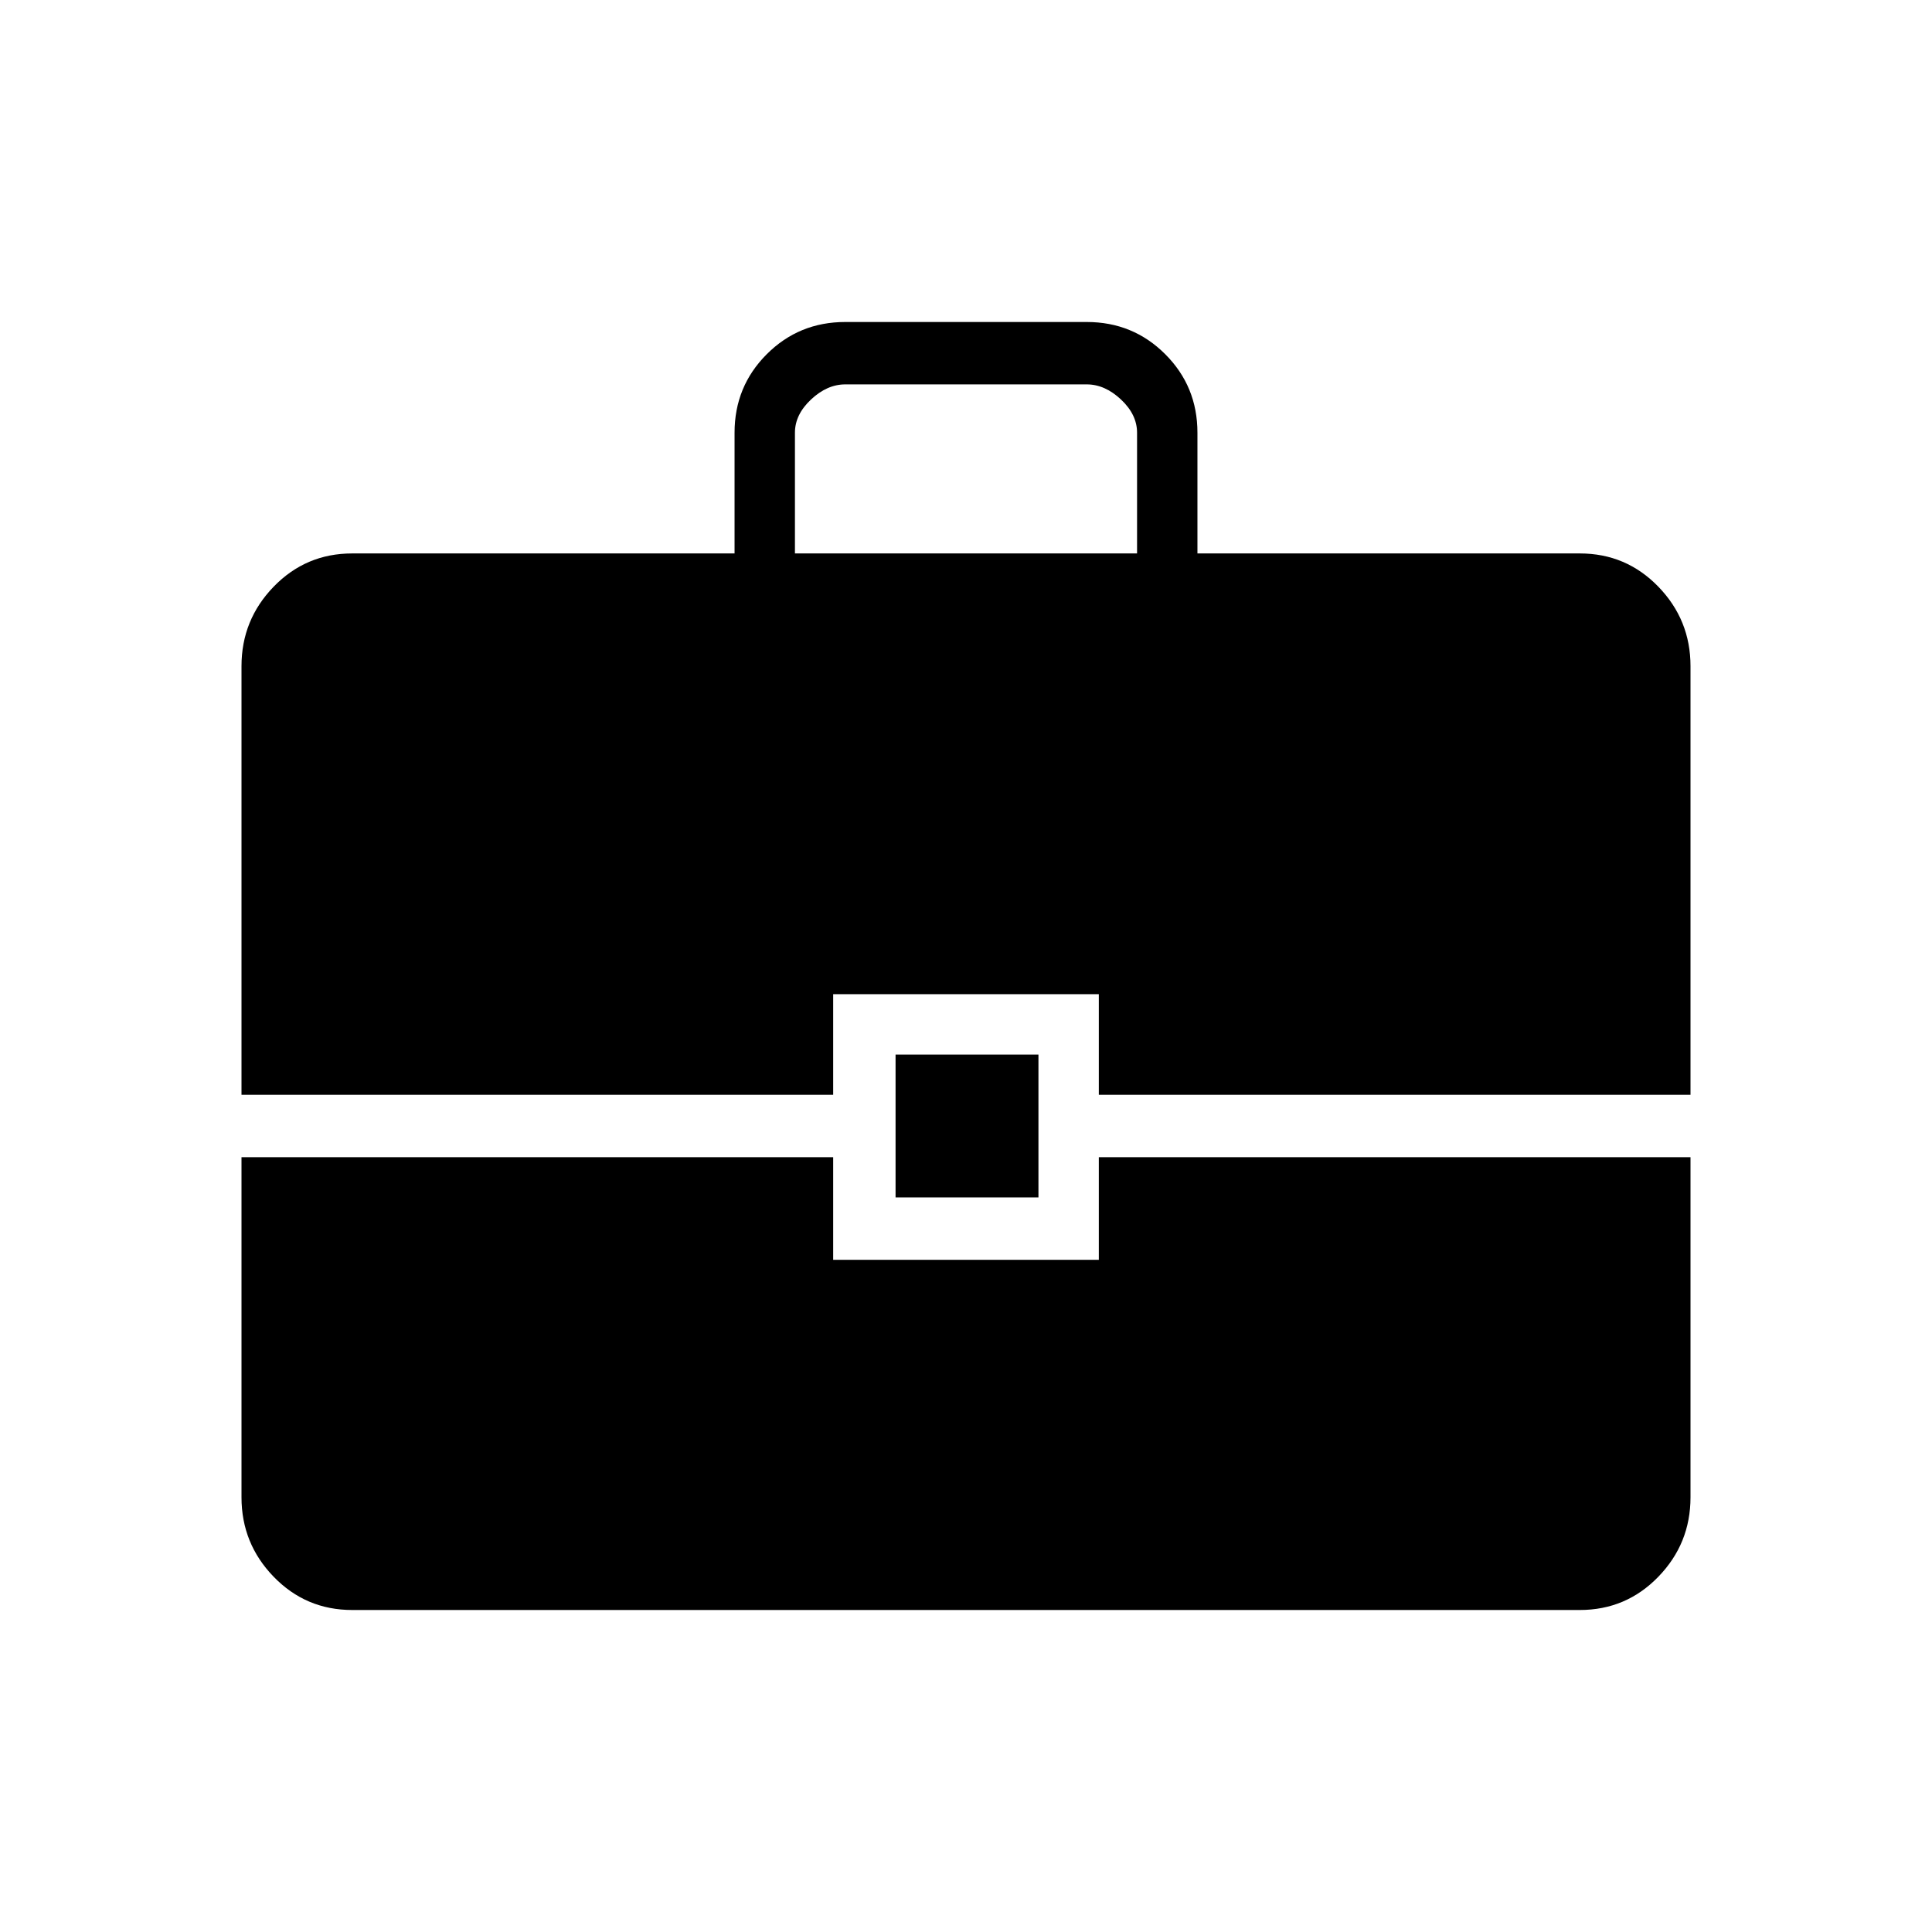 <svg xmlns="http://www.w3.org/2000/svg" height="48" width="48"><path d="M18.25 13.75v-3q0-1.15.8-1.95T21 8h6q1.15 0 1.95.8t.8 1.95v3h9.5q1.15 0 1.95.825t.8 1.975V27.2H27.3v-2.5h-6.6v2.5H6V16.55q0-1.15.8-1.975.8-.825 1.95-.825Zm1.5 0h8.5v-3q0-.45-.4-.825-.4-.375-.85-.375h-6q-.45 0-.85.375-.4.375-.4.825Zm2.5 16V26.2h3.55v3.55ZM6 28.75h14.7v2.55h6.6v-2.55H42v8.45q0 1.15-.8 1.975-.8.825-1.95.825H8.75q-1.15 0-1.95-.825T6 37.2Z"/></svg>
